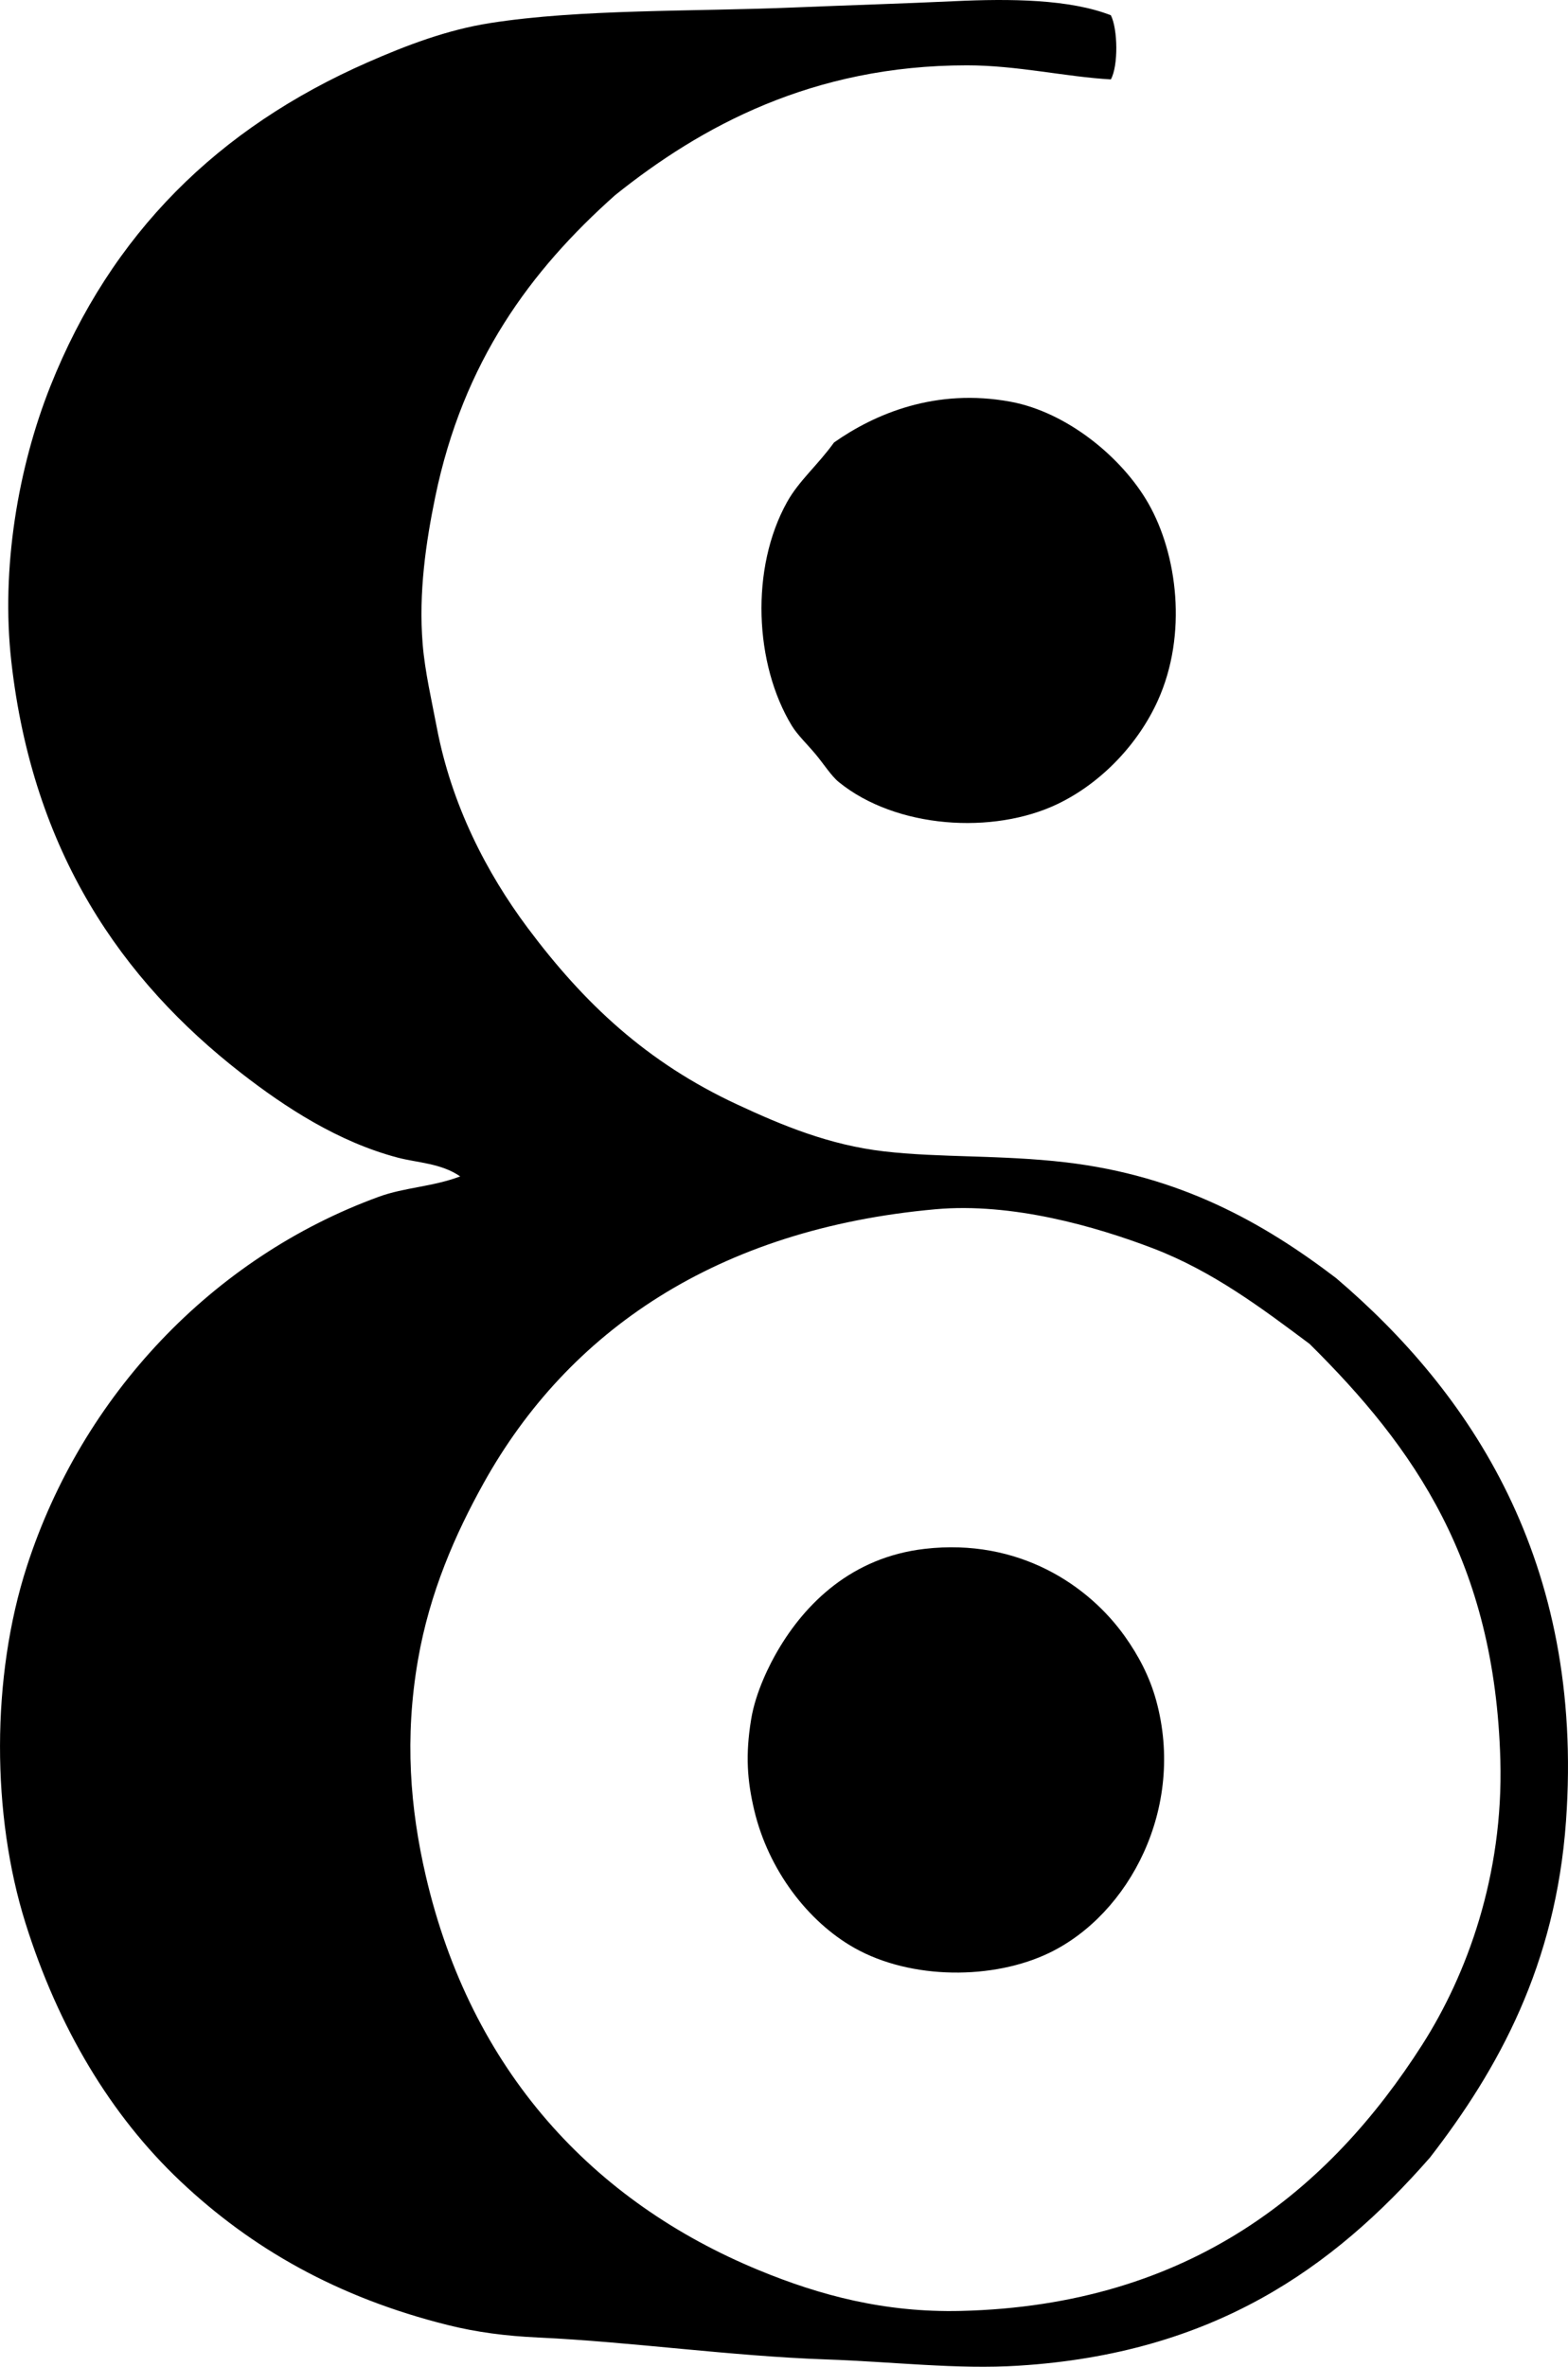 <svg enable-background="new 0 0 47.907 72.275" viewBox="0 0 47.907 72.275" xmlns="http://www.w3.org/2000/svg"><g clip-rule="evenodd" fill-rule="evenodd"><path d="m33.94 2.425c-1.391-.079-2.863-.43-4.396-.43-4.725 0-8.135 1.869-10.752 3.966-2.576 2.293-4.641 5.074-5.496 9.223-.277 1.347-.513 2.904-.382 4.492.069.836.275 1.717.43 2.533.455 2.391 1.531 4.454 2.771 6.117 1.733 2.321 3.65 4.119 6.404 5.4 1.387.646 2.818 1.24 4.492 1.434 1.71.198 3.571.104 5.543.334 3.494.41 6.035 1.834 8.268 3.536 4.065 3.462 7.595 8.62 7.024 16.583-.314 4.387-2.058 7.564-4.157 10.274-2.968 3.388-6.626 5.981-12.568 6.355-1.883.119-3.819-.12-5.878-.191-2.913-.101-5.972-.539-8.793-.669-1.005-.046-1.894-.163-2.772-.382-3.371-.842-5.998-2.342-8.171-4.396-2.122-2.006-3.728-4.687-4.731-7.885-1.03-3.287-1.054-7.495.048-10.896 1.681-5.189 5.655-9.421 10.752-11.278.788-.287 1.636-.301 2.485-.621-.587-.405-1.312-.415-1.912-.574-1.815-.479-3.431-1.532-4.779-2.58-3.651-2.839-6.367-6.75-7.024-12.568-.321-2.838.207-5.932 1.194-8.41 1.853-4.655 5.12-7.884 9.701-9.892 1.18-.518 2.418-.989 3.728-1.195 2.762-.435 6.231-.348 9.318-.478 1.604-.067 3.321-.118 4.875-.191 1.714-.081 3.525-.06 4.778.43.213.418.231 1.545 0 1.959zm1.29 35.697c-1.763-.674-4.312-1.403-6.643-1.195-6.679.598-11.231 3.729-13.81 8.363-.863 1.55-1.649 3.333-2.007 5.4-.414 2.39-.238 4.54.239 6.594 1.382 5.95 5.106 9.953 10.179 12.043 1.849.762 3.831 1.298 6.165 1.243 7.045-.168 11.292-3.737 14.097-8.124 1.372-2.146 2.487-5.18 2.39-8.697-.168-6.042-2.625-9.541-5.83-12.711-1.443-1.076-2.944-2.213-4.78-2.916z"/><path d="m25.482 13.512c1.238-.869 3.099-1.671 5.4-1.243 1.717.32 3.4 1.695 4.205 3.106.882 1.545 1.204 3.994.287 6.021-.592 1.309-1.71 2.506-3.058 3.154-1.969.946-4.941.753-6.69-.669-.23-.187-.46-.554-.717-.86-.24-.287-.544-.577-.717-.86-1.141-1.877-1.275-4.807-.143-6.833.362-.65.937-1.125 1.433-1.816z"/><path d="m28.253 47.298c2.876-.332 5.007 1.113 6.117 2.676.413.581.754 1.222.956 1.959.897 3.278-.825 6.513-3.249 7.694-1.717.837-4.24.836-5.974-.143-1.414-.798-2.624-2.373-3.059-4.205-.214-.906-.273-1.685-.095-2.771.139-.854.579-1.704.813-2.103.842-1.44 2.262-2.85 4.491-3.107z"/></g></svg>